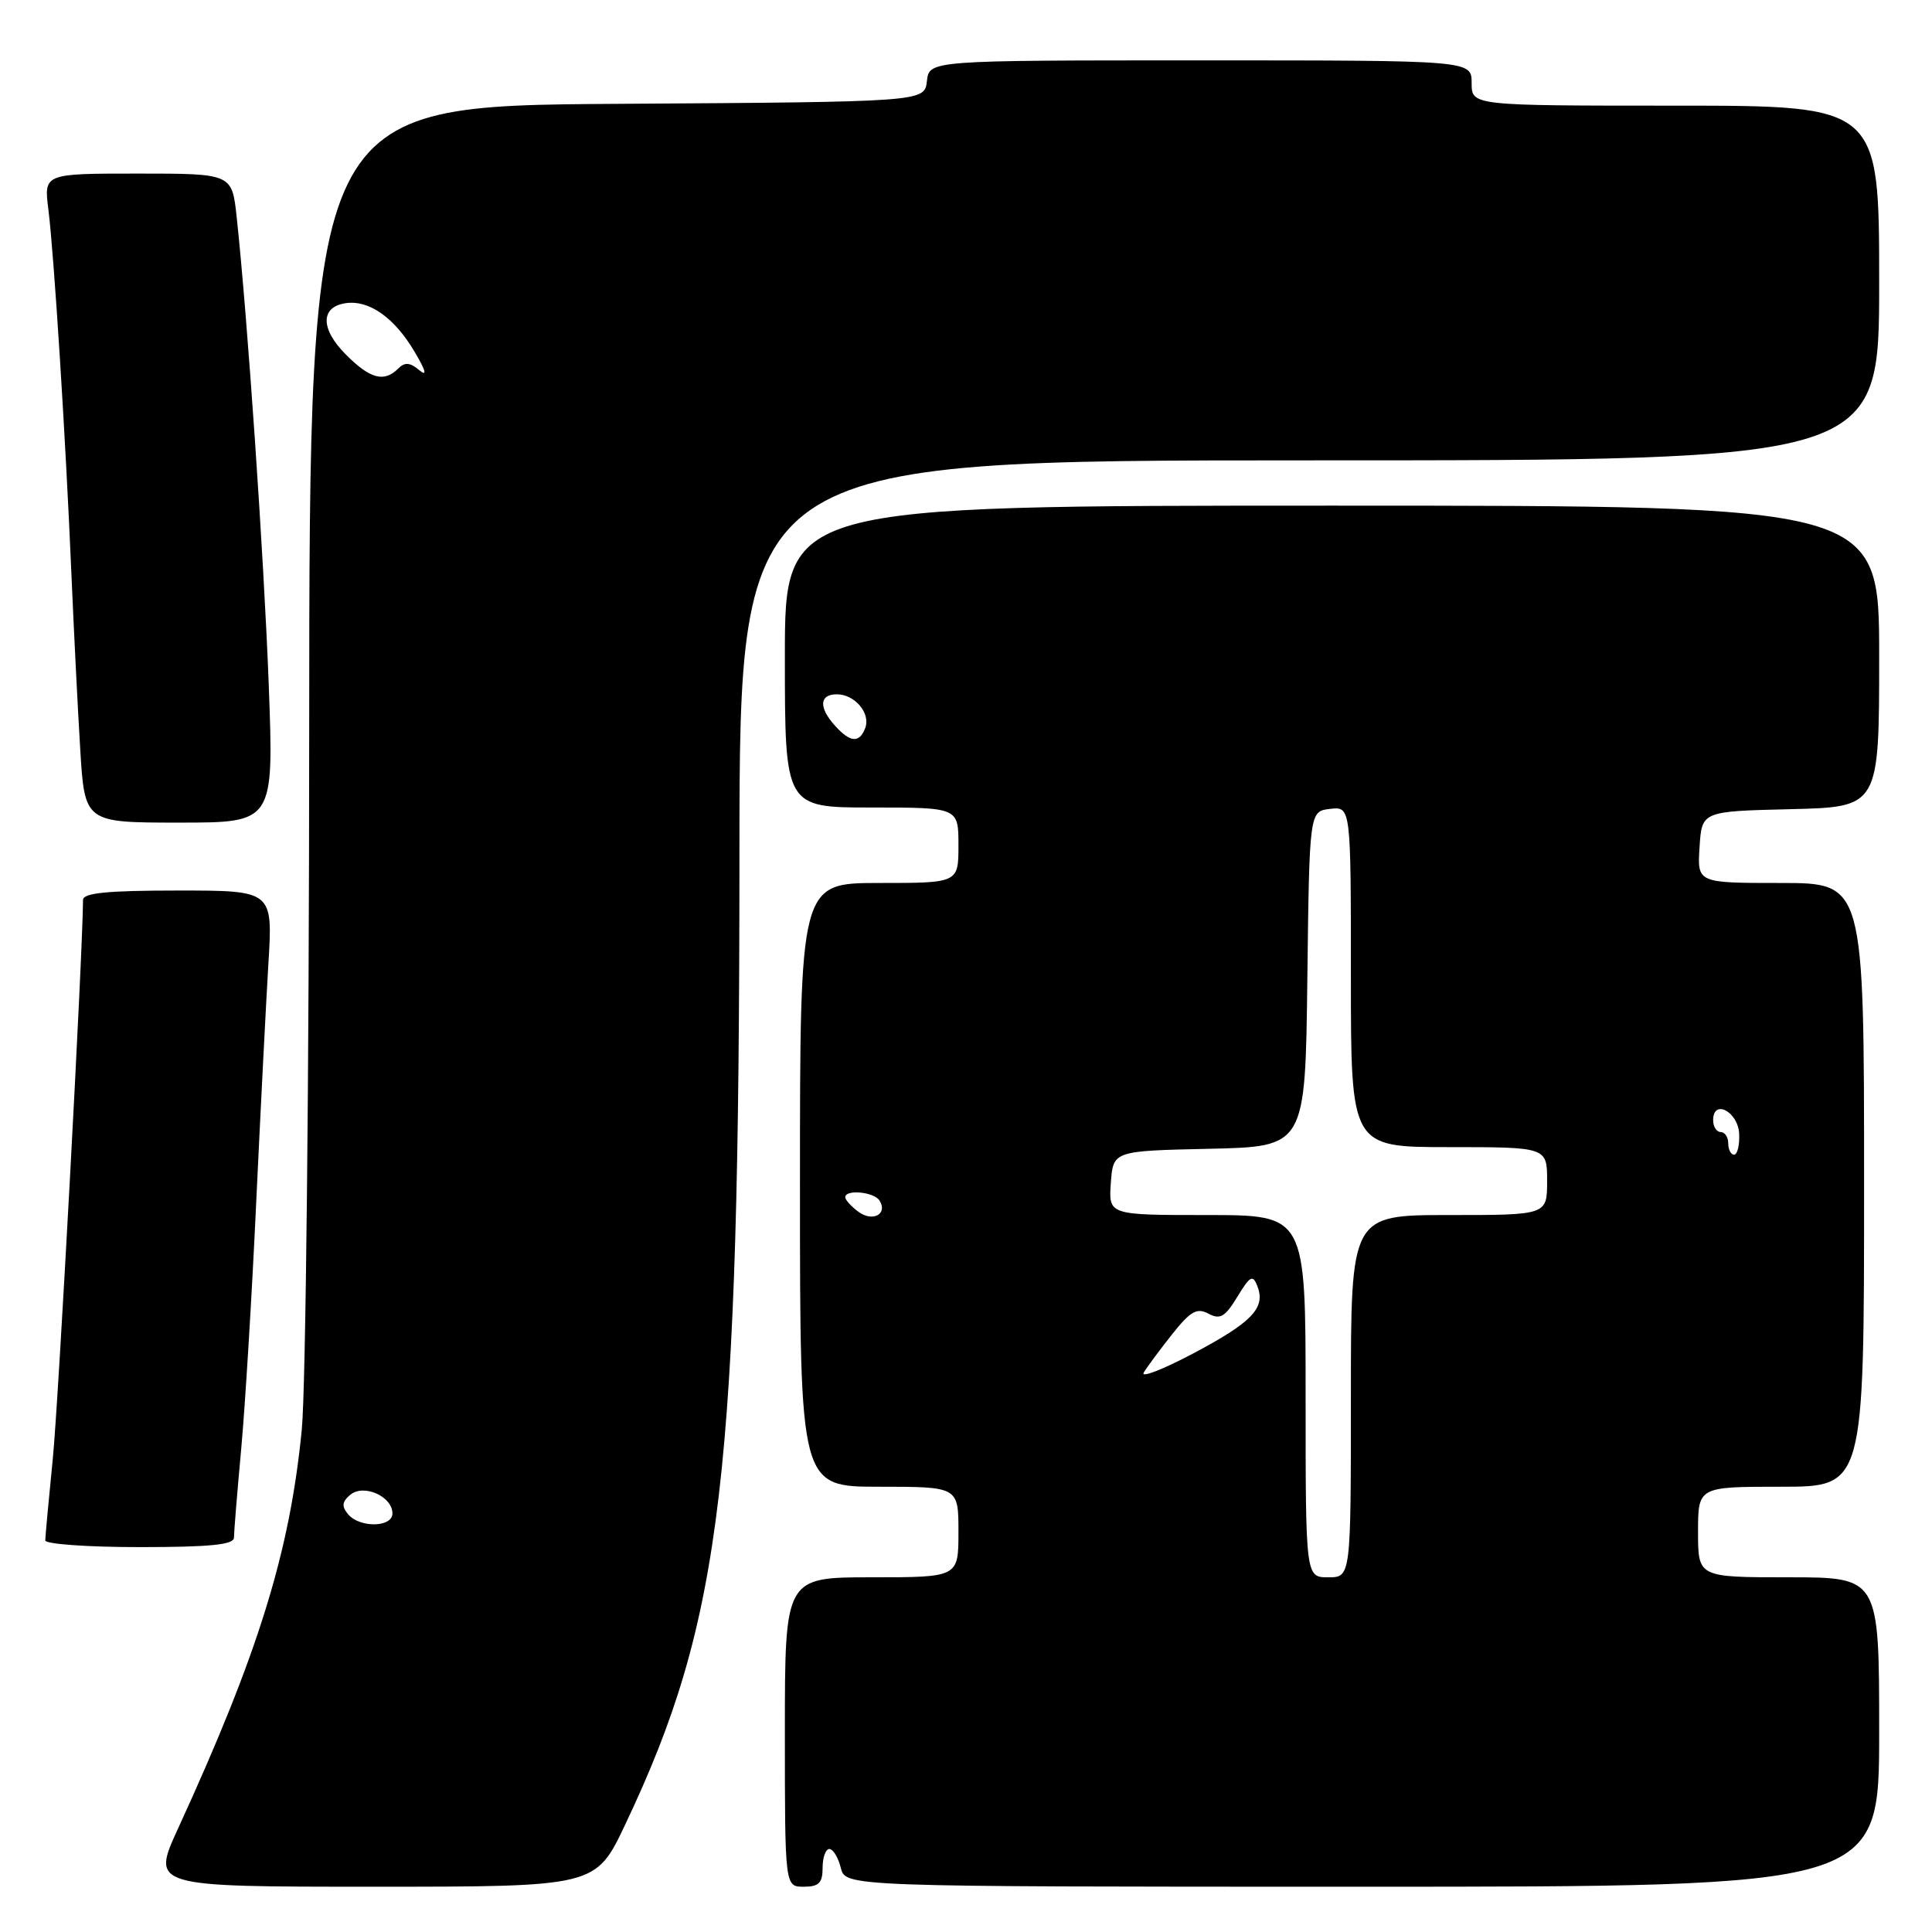<?xml version="1.0" encoding="UTF-8" standalone="no"?>
<!DOCTYPE svg PUBLIC "-//W3C//DTD SVG 1.1//EN" "http://www.w3.org/Graphics/SVG/1.1/DTD/svg11.dtd" >
<svg xmlns="http://www.w3.org/2000/svg" xmlns:xlink="http://www.w3.org/1999/xlink" version="1.1" viewBox="0 0 256 256">
 <g >
 <path fill="currentColor"
d=" M 82.85 241.75 C 95.73 214.58 97.96 195.68 97.98 113.25 C 98.00 61.00 98.00 61.00 173.50 61.00 C 249.00 61.00 249.00 61.00 249.00 37.50 C 249.00 14.00 249.00 14.00 222.00 14.00 C 195.00 14.00 195.00 14.00 195.00 11.00 C 195.00 8.00 195.00 8.00 159.07 8.00 C 123.13 8.00 123.13 8.00 122.82 10.75 C 122.50 13.50 122.50 13.50 81.75 13.76 C 41.00 14.02 41.00 14.02 40.97 96.76 C 40.96 142.27 40.52 183.96 39.99 189.40 C 38.41 205.65 34.24 219.09 23.61 242.25 C 20.05 250.00 20.05 250.00 49.50 250.00 C 78.94 250.00 78.94 250.00 82.85 241.75 Z  M 109.00 247.50 C 109.00 246.12 109.40 245.00 109.89 245.00 C 110.38 245.00 111.07 246.12 111.41 247.50 C 112.04 250.00 112.04 250.00 180.52 250.00 C 249.00 250.00 249.00 250.00 249.00 229.50 C 249.00 209.00 249.00 209.00 237.00 209.00 C 225.00 209.00 225.00 209.00 225.00 203.00 C 225.00 197.00 225.00 197.00 236.00 197.00 C 247.00 197.00 247.00 197.00 247.00 157.00 C 247.00 117.00 247.00 117.00 235.95 117.00 C 224.89 117.00 224.89 117.00 225.20 112.25 C 225.50 107.50 225.50 107.50 237.25 107.22 C 249.00 106.94 249.00 106.94 249.00 86.97 C 249.00 67.00 249.00 67.00 176.50 67.00 C 104.00 67.00 104.00 67.00 104.00 87.00 C 104.00 107.00 104.00 107.00 115.50 107.00 C 127.00 107.00 127.00 107.00 127.00 112.00 C 127.00 117.00 127.00 117.00 116.50 117.00 C 106.00 117.00 106.00 117.00 106.00 157.00 C 106.00 197.00 106.00 197.00 116.50 197.00 C 127.00 197.00 127.00 197.00 127.00 203.00 C 127.00 209.00 127.00 209.00 115.50 209.00 C 104.00 209.00 104.00 209.00 104.00 229.50 C 104.00 250.00 104.00 250.00 106.50 250.00 C 108.50 250.00 109.00 249.50 109.00 247.50 Z  M 31.00 203.75 C 31.00 203.06 31.43 197.78 31.96 192.00 C 32.49 186.22 33.38 171.60 33.94 159.50 C 34.51 147.40 35.24 133.11 35.56 127.75 C 36.16 118.00 36.16 118.00 23.58 118.00 C 14.19 118.00 11.00 118.32 11.00 119.25 C 10.97 126.27 7.75 185.83 6.99 193.36 C 6.45 198.78 6.00 203.61 6.00 204.11 C 6.00 204.60 11.62 205.00 18.50 205.00 C 27.83 205.00 31.00 204.68 31.00 203.75 Z  M 35.61 90.75 C 34.97 73.80 32.80 42.12 31.36 28.75 C 30.74 23.00 30.74 23.00 18.28 23.00 C 5.81 23.00 5.81 23.00 6.41 27.75 C 7.15 33.64 8.70 58.02 9.46 76.00 C 9.78 83.42 10.30 93.89 10.63 99.25 C 11.22 109.00 11.22 109.00 23.75 109.00 C 36.29 109.00 36.29 109.00 35.61 90.75 Z  M 46.11 200.63 C 45.25 199.60 45.32 198.98 46.42 198.06 C 48.20 196.59 52.00 198.28 52.00 200.54 C 52.00 202.41 47.64 202.48 46.11 200.63 Z  M 45.85 47.00 C 42.44 43.60 42.43 40.66 45.82 40.17 C 48.92 39.73 52.27 42.09 54.94 46.62 C 56.46 49.19 56.64 49.95 55.53 49.03 C 54.31 48.01 53.63 47.97 52.76 48.84 C 50.90 50.70 49.05 50.21 45.85 47.00 Z  M 173.00 185.00 C 173.00 161.00 173.00 161.00 159.94 161.00 C 146.89 161.00 146.89 161.00 147.19 156.75 C 147.50 152.50 147.50 152.50 160.23 152.22 C 172.96 151.94 172.96 151.94 173.23 129.72 C 173.50 107.50 173.50 107.50 176.25 107.18 C 179.00 106.87 179.00 106.87 179.00 129.43 C 179.00 152.00 179.00 152.00 192.00 152.00 C 205.00 152.00 205.00 152.00 205.00 156.50 C 205.00 161.00 205.00 161.00 192.00 161.00 C 179.00 161.00 179.00 161.00 179.00 185.00 C 179.00 209.00 179.00 209.00 176.00 209.00 C 173.00 209.00 173.00 209.00 173.00 185.00 Z  M 151.55 181.87 C 152.00 181.12 153.70 178.83 155.32 176.79 C 157.75 173.73 158.60 173.25 160.13 174.07 C 161.67 174.89 162.33 174.50 163.95 171.84 C 165.66 169.03 166.00 168.85 166.62 170.44 C 167.72 173.32 165.91 175.21 158.05 179.37 C 154.03 181.49 151.11 182.62 151.55 181.87 Z  M 113.75 160.57 C 112.79 159.86 112.00 158.99 112.00 158.64 C 112.00 157.56 115.84 157.93 116.55 159.09 C 117.66 160.88 115.63 161.96 113.75 160.57 Z  M 229.00 151.50 C 229.00 150.68 228.55 150.00 228.00 150.00 C 227.45 150.00 227.00 149.29 227.00 148.43 C 227.00 145.55 230.32 147.31 230.45 150.25 C 230.51 151.76 230.21 153.00 229.78 153.00 C 229.35 153.00 229.00 152.32 229.00 151.50 Z  M 110.65 96.17 C 108.46 93.75 108.56 92.00 110.88 92.00 C 113.28 92.00 115.40 94.53 114.64 96.49 C 113.87 98.49 112.67 98.40 110.65 96.17 Z "/>
</g>
</svg>